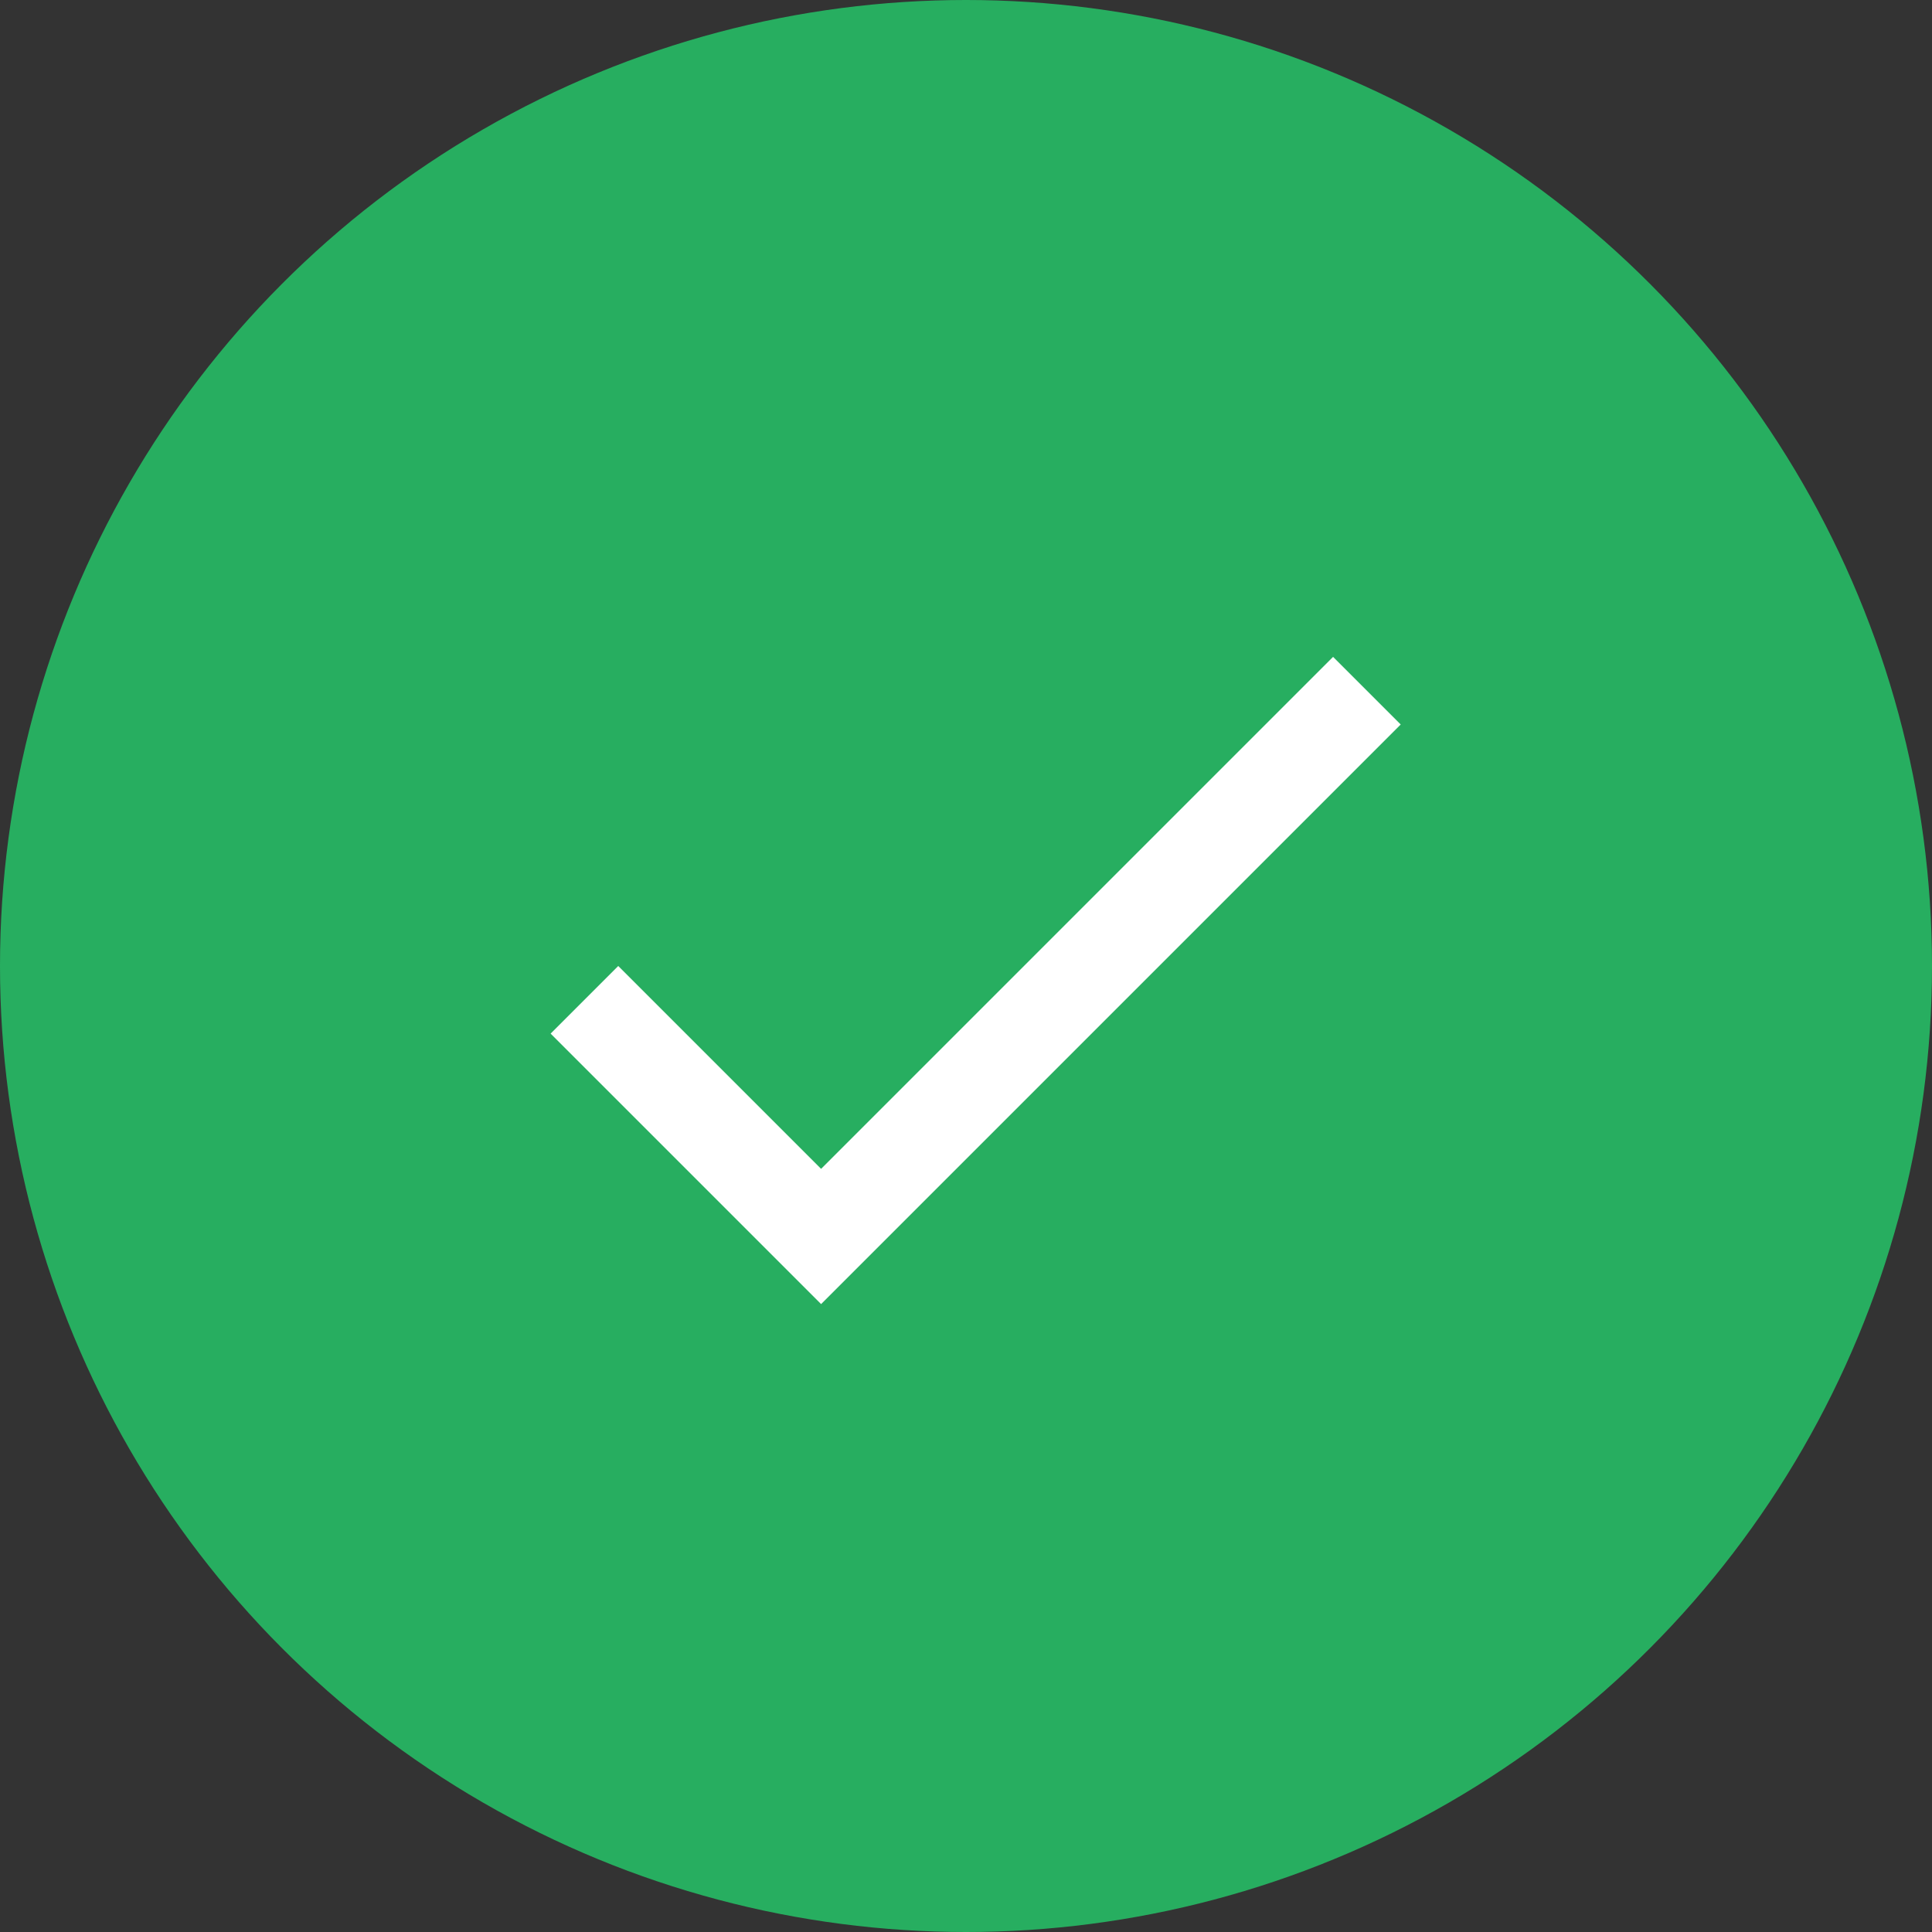 <svg width="26" height="26" viewBox="0 0 26 26" xmlns="http://www.w3.org/2000/svg"><rect x="0" y="0" width="26" height="26" fill="#333333" stroke="none"/><title>5D2D8E66-820A-4616-9B60-1F4FF8239204</title><g fill="none" fill-rule="evenodd"><ellipse fill="#27AE60" cx="13" cy="13" rx="13" ry="13"/><path d="M11.05 15.73L8.32 13l-.91.91 3.64 3.64 7.8-7.8-.91-.91z" fill="#FFF"/></g></svg>